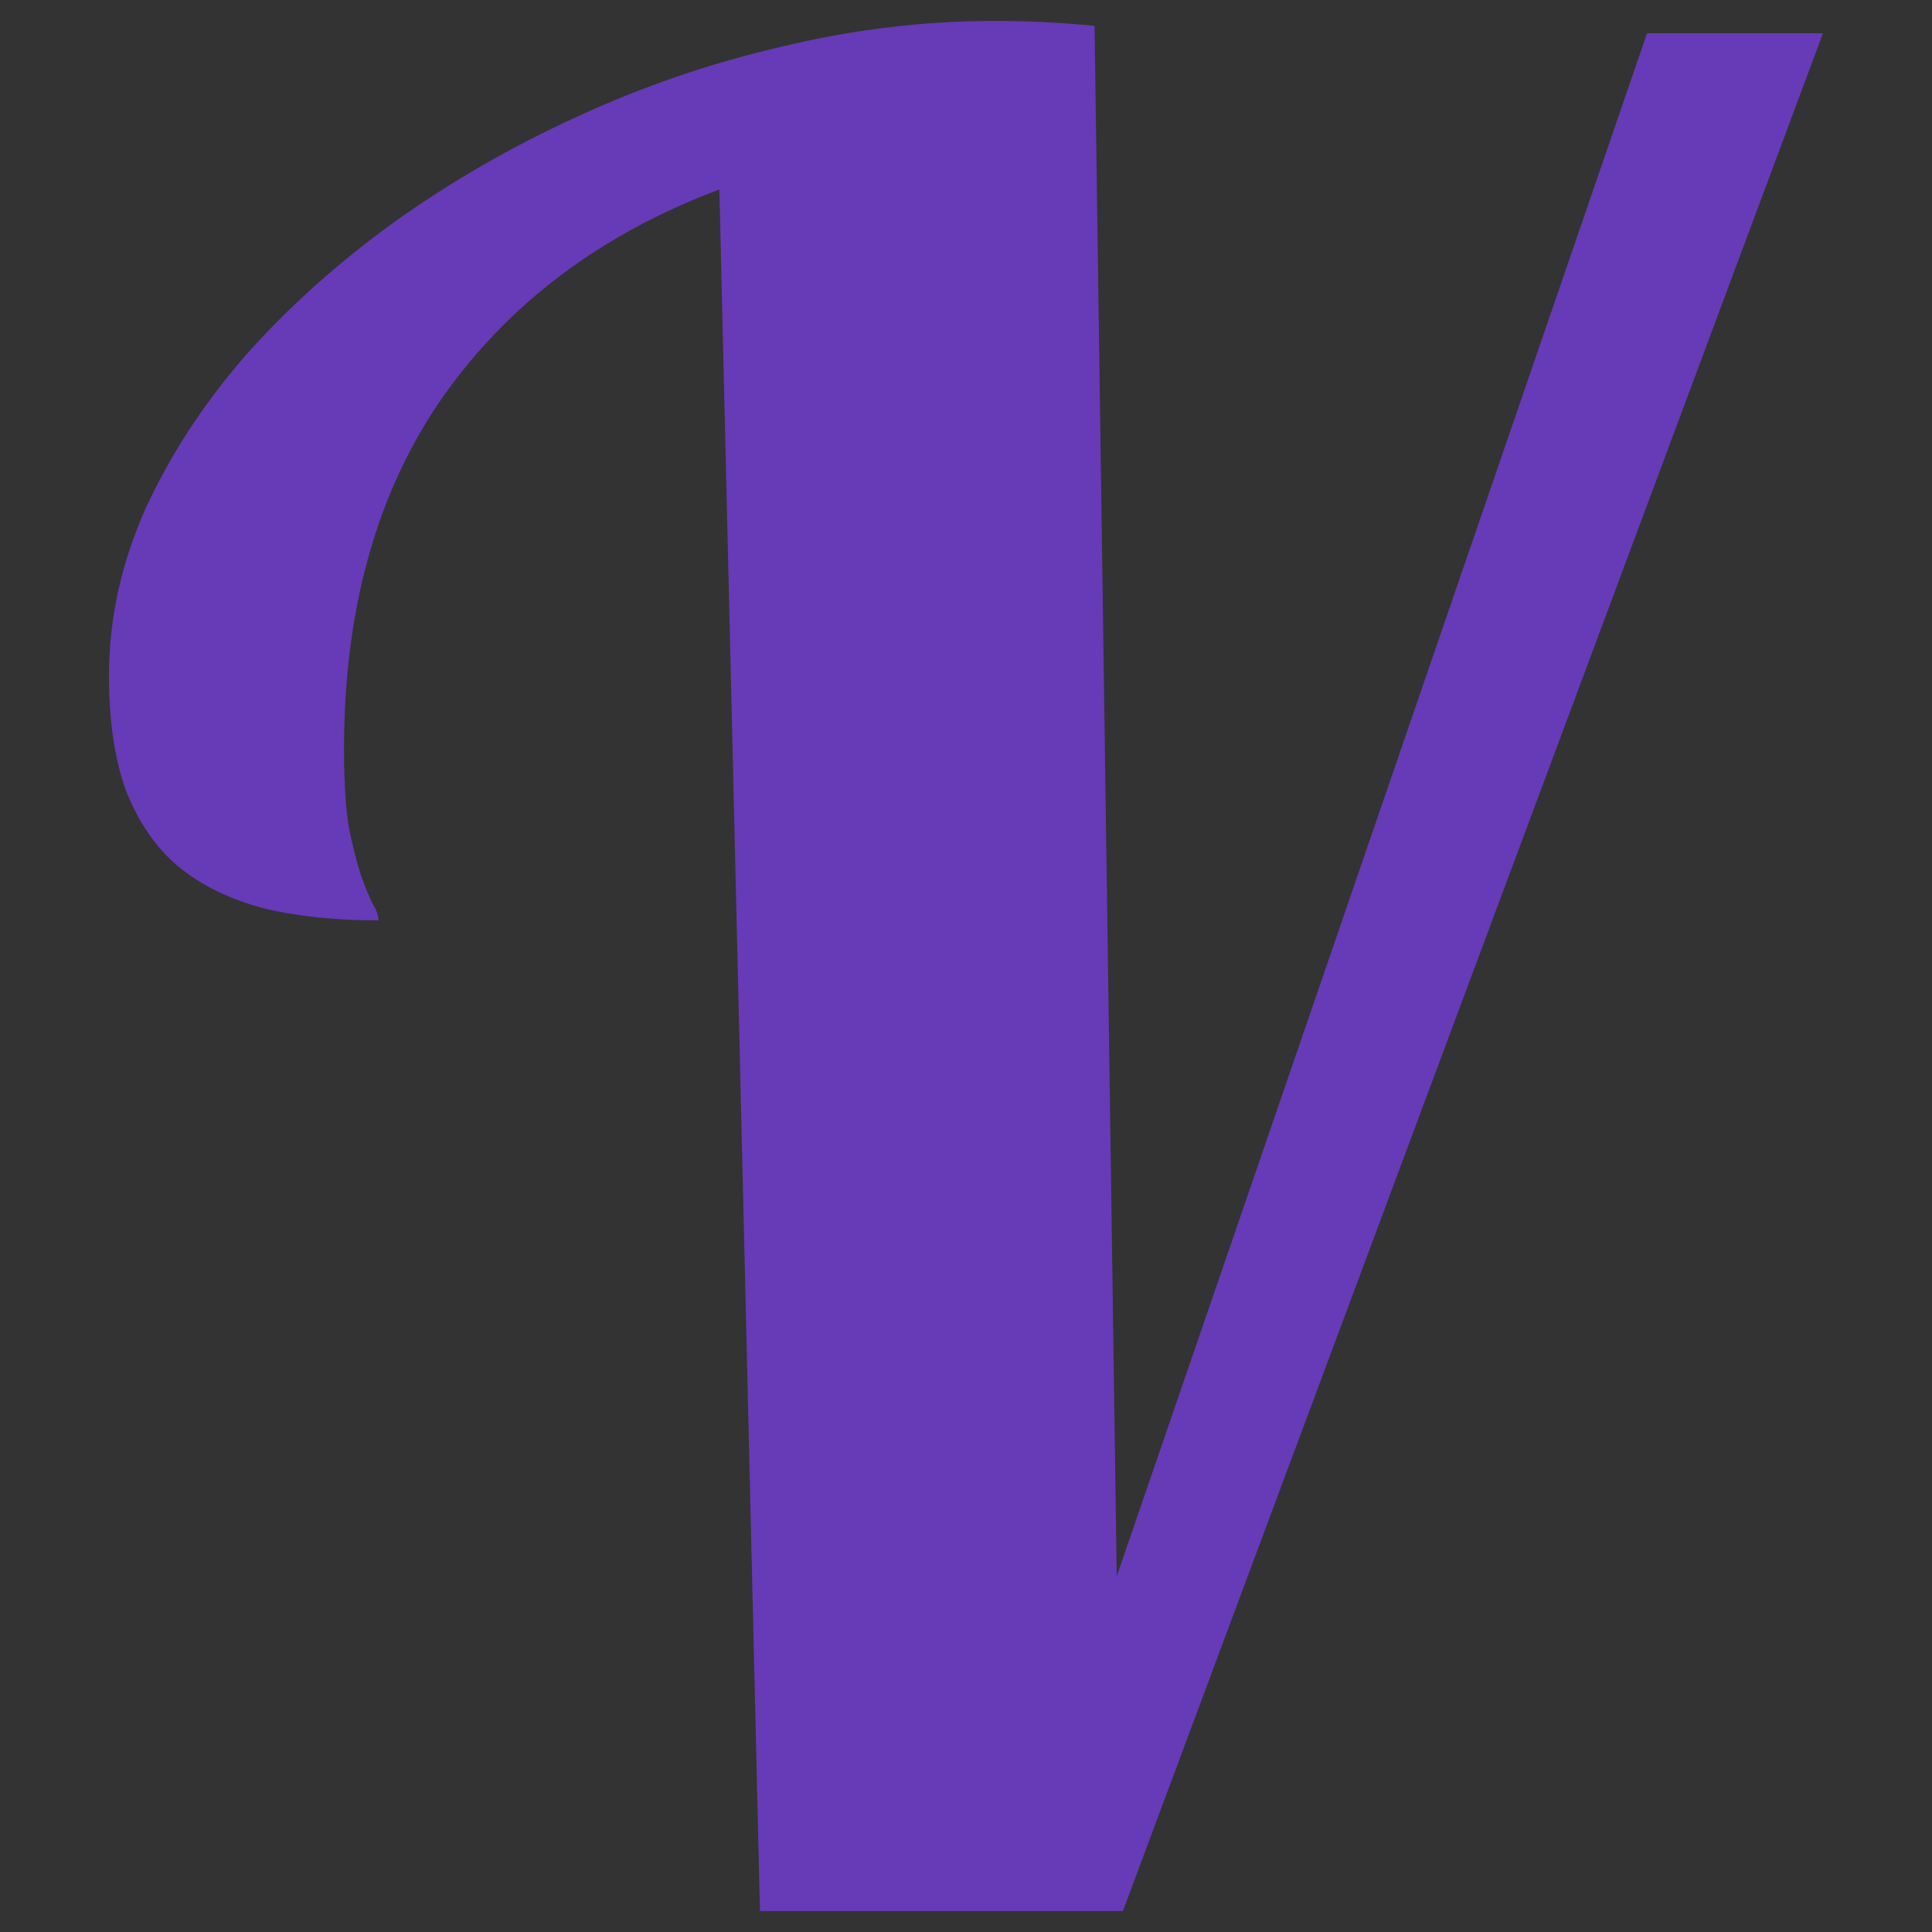 <?xml version="1.0" encoding="UTF-8" standalone="no"?>
<svg
   xmlns:dc="http://purl.org/dc/elements/1.1/"
   xmlns:cc="http://creativecommons.org/ns#"
   xmlns:rdf="http://www.w3.org/1999/02/22-rdf-syntax-ns#"
   xmlns:svg="http://www.w3.org/2000/svg"
   xmlns="http://www.w3.org/2000/svg"
   xmlns:xlink="http://www.w3.org/1999/xlink"
   height="64"
   width="64"
   version="1.1"
   id="svg59">
  <rect width="100%" height="100%" fill="#333333" stroke="none"/>
  <defs
     id="defs37">
    <linearGradient
       id="linearGradient876">
      <stop
         style="stop-color:#ad65d6;stop-opacity:1"
         offset="0"
         id="stop872" />
      <stop
         style="stop-color:#7a36b1;stop-opacity:1"
         offset="1"
         id="stop874" />
    </linearGradient>
    <radialGradient
       id="a"
       gradientUnits="userSpaceOnUse"
       cy="43.5"
       cx="4.993"
       gradientTransform="matrix(2.004,0,0,1.4,27.988,-17.4)"
       r="2.5">
      <stop
         stop-color="#181818"
         offset="0"
         id="stop2" />
      <stop
         stop-color="#181818"
         stop-opacity="0"
         offset="1"
         id="stop4" />
    </radialGradient>
    <radialGradient
       id="b"
       gradientUnits="userSpaceOnUse"
       cy="43.5"
       cx="4.993"
       gradientTransform="matrix(2.004,0,0,1.4,-20.012,-104.4)"
       r="2.5">
      <stop
         stop-color="#181818"
         offset="0"
         id="stop7" />
      <stop
         stop-color="#181818"
         stop-opacity="0"
         offset="1"
         id="stop9" />
    </radialGradient>
    <linearGradient
       id="c"
       y2="39.999"
       gradientUnits="userSpaceOnUse"
       x2="25.058"
       y1="47.028"
       x1="25.058">
      <stop
         stop-color="#181818"
         stop-opacity="0"
         offset="0"
         id="stop12" />
      <stop
         stop-color="#181818"
         offset=".5"
         id="stop14" />
      <stop
         stop-color="#181818"
         stop-opacity="0"
         offset="1"
         id="stop16" />
    </linearGradient>
    <linearGradient
       id="e"
       y2="43"
       gradientUnits="userSpaceOnUse"
       x2="24"
       gradientTransform="matrix(1.432,0,0,1.436,134.029,-5.86)"
       y1="5"
       x1="24">
      <stop
         stop-color="#fff"
         offset="0"
         id="stop19" />
      <stop
         stop-color="#fff"
         stop-opacity=".235"
         offset=".063"
         id="stop21" />
      <stop
         stop-color="#fff"
         stop-opacity=".157"
         offset=".951"
         id="stop23" />
      <stop
         stop-color="#fff"
         stop-opacity=".392"
         offset="1"
         id="stop25" />
    </linearGradient>
    <radialGradient
       id="d"
       fx="6.2"
       gradientUnits="userSpaceOnUse"
       cy="9.957"
       cx="6.73"
       gradientTransform="matrix(0 13.394 -16.444 0 196.9 -114.89)"
       r="12.672">
      <stop
         stop-color="#bd94e7"
         offset="0"
         id="stop28" />
      <stop
         stop-color="#7b6ca3"
         offset=".262"
         id="stop30" />
      <stop
         stop-color="#574a76"
         offset=".705"
         id="stop32" />
      <stop
         stop-color="#3f3654"
         offset="1"
         id="stop34" />
    </radialGradient>
    <linearGradient
       gradientTransform="translate(136.407,-3.39)"
       xlink:href="#linearGradient876"
       id="linearGradient878"
       x1="31.293"
       y1="5.008"
       x2="31.293"
       y2="59.329"
       gradientUnits="userSpaceOnUse" />
  </defs>
  <g
     style="opacity:0.6"
     transform="translate(136.407,-3.39)"
     id="g45">
    <path
       style="fill:url(#a)"
       d="m 38,40 h 5 v 7 h -5 z"
       transform="matrix(1.579,0,0,0.714,-5.895,27.929)"
       id="path39" />
    <path
       style="fill:url(#b)"
       transform="matrix(-1.579,0,0,-0.714,-5.895,27.929)"
       d="m -10,-47 h 5 v 7 h -5 z"
       id="path41" />
    <path
       style="fill:url(#c)"
       d="m 10,40 h 28 v 7 H 10 Z"
       transform="matrix(1.579,0,0,0.714,-5.895,27.929)"
       id="path43" />
  </g>
  <rect
     rx="3"
     ry="3"
     height="55"
     width="55"
     y="1.11"
     x="140.907"
     id="rect47"
     style="color:#000000;fill:url(#linearGradient878);fill-opacity:1" />
  <rect
     style="opacity:0.3;fill:none;stroke:url(#e);stroke-linecap:round;stroke-linejoin:round"
     rx="2"
     ry="2"
     height="53.142"
     width="53"
     y="2.039"
     x="141.907"
     id="rect49" />
  <rect
     rx="3"
     ry="3"
     height="55"
     width="55"
     y="1.11"
     x="140.907"
     id="rect51"
     style="color:#000000;opacity:0.5;fill:none;stroke:#260063;stroke-linecap:round;stroke-linejoin:round;stroke-opacity:1" />
  <path
     style="color:#000000;opacity:0.15;isolation:auto;mix-blend-mode:normal;fill:#260063;fill-opacity:1"
     d="m 167.869,12.594 c -1.35,0 -2.705,0.166 -4.06,0.493 -1.335,0.31 -2.624,0.752 -3.866,1.326 a 20.767,20.767 0 0 0 -3.467,2.002 1.016,1.016 0 0 0 -0.005,0.004 17.304,17.304 0 0 0 -2.844,2.562 1.016,1.016 0 0 0 -0.006,0.008 12.544,12.544 0 0 0 -1.95,3.012 1.016,1.016 0 0 0 -0.005,0.011 8.348,8.348 0 0 0 -0.729,3.373 c 0,0.912 0.11,1.722 0.373,2.434 a 1.016,1.016 0 0 0 0.008,0.021 c 0.272,0.69 0.68,1.293 1.217,1.75 a 1.016,1.016 0 0 0 0.014,0.012 c 0.54,0.444 1.188,0.754 1.908,0.947 a 1.016,1.016 0 0 0 0.023,0.006 c 0.702,0.171 1.473,0.252 2.32,0.252 a 1.016,1.016 0 0 0 1.016,-1.015 c 0,-0.376 -0.132,-0.636 -0.266,-0.85 l 0.047,0.084 a 4.014,4.014 0 0 1 -0.148,-0.371 c 0,-0.001 -0.002,0 -0.002,-0.002 a 7.263,7.263 0 0 1 -0.178,-0.703 8.528,8.528 0 0 1 -0.072,-1.236 c 0,-2.366 0.542,-4.247 1.588,-5.75 0.797,-1.131 1.9,-1.962 3.17,-2.653 l 0.691,29.322 a 1.016,1.016 0 0 0 1.016,0.992 h 6.53 a 1.016,1.016 0 0 0 0.952,-0.66 l 12.594,-33.779 a 1.016,1.016 0 0 0 -0.951,-1.37 h -3.164 a 1.016,1.016 0 0 0 -0.961,0.685 l -7.649,22.25 -0.314,-22.066 a 1.016,1.016 0 0 0 -0.914,-0.996 18.86,18.86 0 0 0 -0.934,-0.07 h -0.002 a 18.748,18.748 0 0 0 -0.98,-0.024 z"
     id="path53" />
  <path
     style="color:#000000;opacity:0.3;isolation:auto;mix-blend-mode:normal;fill:#260063;fill-opacity:1"
     d="m 163.662,47.609 -0.73,-30.967 q -3.188,1.195 -4.98,3.74 -1.772,2.546 -1.772,6.331 0,0.863 0.089,1.417 0.11,0.531 0.221,0.863 0.111,0.31 0.2,0.487 0.11,0.177 0.11,0.31 -1.173,0 -2.08,-0.221 -0.908,-0.244 -1.528,-0.753 -0.598,-0.508 -0.93,-1.35 -0.31,-0.84 -0.31,-2.08 0,-1.505 0.641,-2.966 0.664,-1.46 1.793,-2.767 1.151,-1.305 2.679,-2.412 1.55,-1.107 3.298,-1.904 1.77,-0.819 3.674,-1.261 1.926,-0.466 3.83,-0.466 0.509,0 0.93,0.022 0.442,0.022 0.884,0.066 l 0.399,27.89 9.54,-27.758 h 3.165 l -12.594,33.78 h -6.53 z"
     id="path55" />
  <path
     style="fill:#ffffff"
     d="m 163.662,46.609 -0.73,-30.967 q -3.188,1.195 -4.98,3.74 -1.772,2.546 -1.772,6.331 0,0.863 0.089,1.417 0.11,0.531 0.221,0.863 0.111,0.31 0.2,0.487 0.11,0.177 0.11,0.31 -1.173,0 -2.08,-0.221 -0.908,-0.244 -1.528,-0.753 -0.598,-0.508 -0.93,-1.35 -0.31,-0.84 -0.31,-2.08 0,-1.505 0.641,-2.966 0.664,-1.46 1.793,-2.767 1.151,-1.305 2.679,-2.412 1.55,-1.107 3.298,-1.904 1.77,-0.819 3.674,-1.261 1.926,-0.466 3.83,-0.466 0.509,0 0.93,0.022 0.442,0.022 0.884,0.066 l 0.399,27.89 9.54,-27.758 h 3.165 l -12.594,33.78 h -6.53 z"
     id="path57" />
  <path
     style="fill:#673ab7;stroke-width:1.841"
     id="path42"
     d="M 25.175,63.303 23.83,6.278 q -5.871,2.201 -9.171,6.887 -3.263,4.688 -3.263,11.658 0,1.589 0.164,2.609 0.203,0.978 0.407,1.589 0.204,0.571 0.368,0.897 0.203,0.326 0.203,0.571 -2.16,0 -3.83,-0.407 -1.672,-0.449 -2.814,-1.387 -1.101,-0.935 -1.713,-2.486 -0.571,-1.547 -0.571,-3.83 0,-2.771 1.18,-5.462 1.223,-2.689 3.302,-5.095 2.12,-2.403 4.933,-4.442 2.854,-2.039 6.073,-3.506 3.259,-1.508 6.766,-2.322 3.547,-0.858 7.053,-0.858 0.937,0 1.713,0.041 0.814,0.041 1.628,0.122 L 36.993,52.216 54.561,1.1 h 5.828 L 37.198,63.305 H 25.173 Z" />
</svg>
